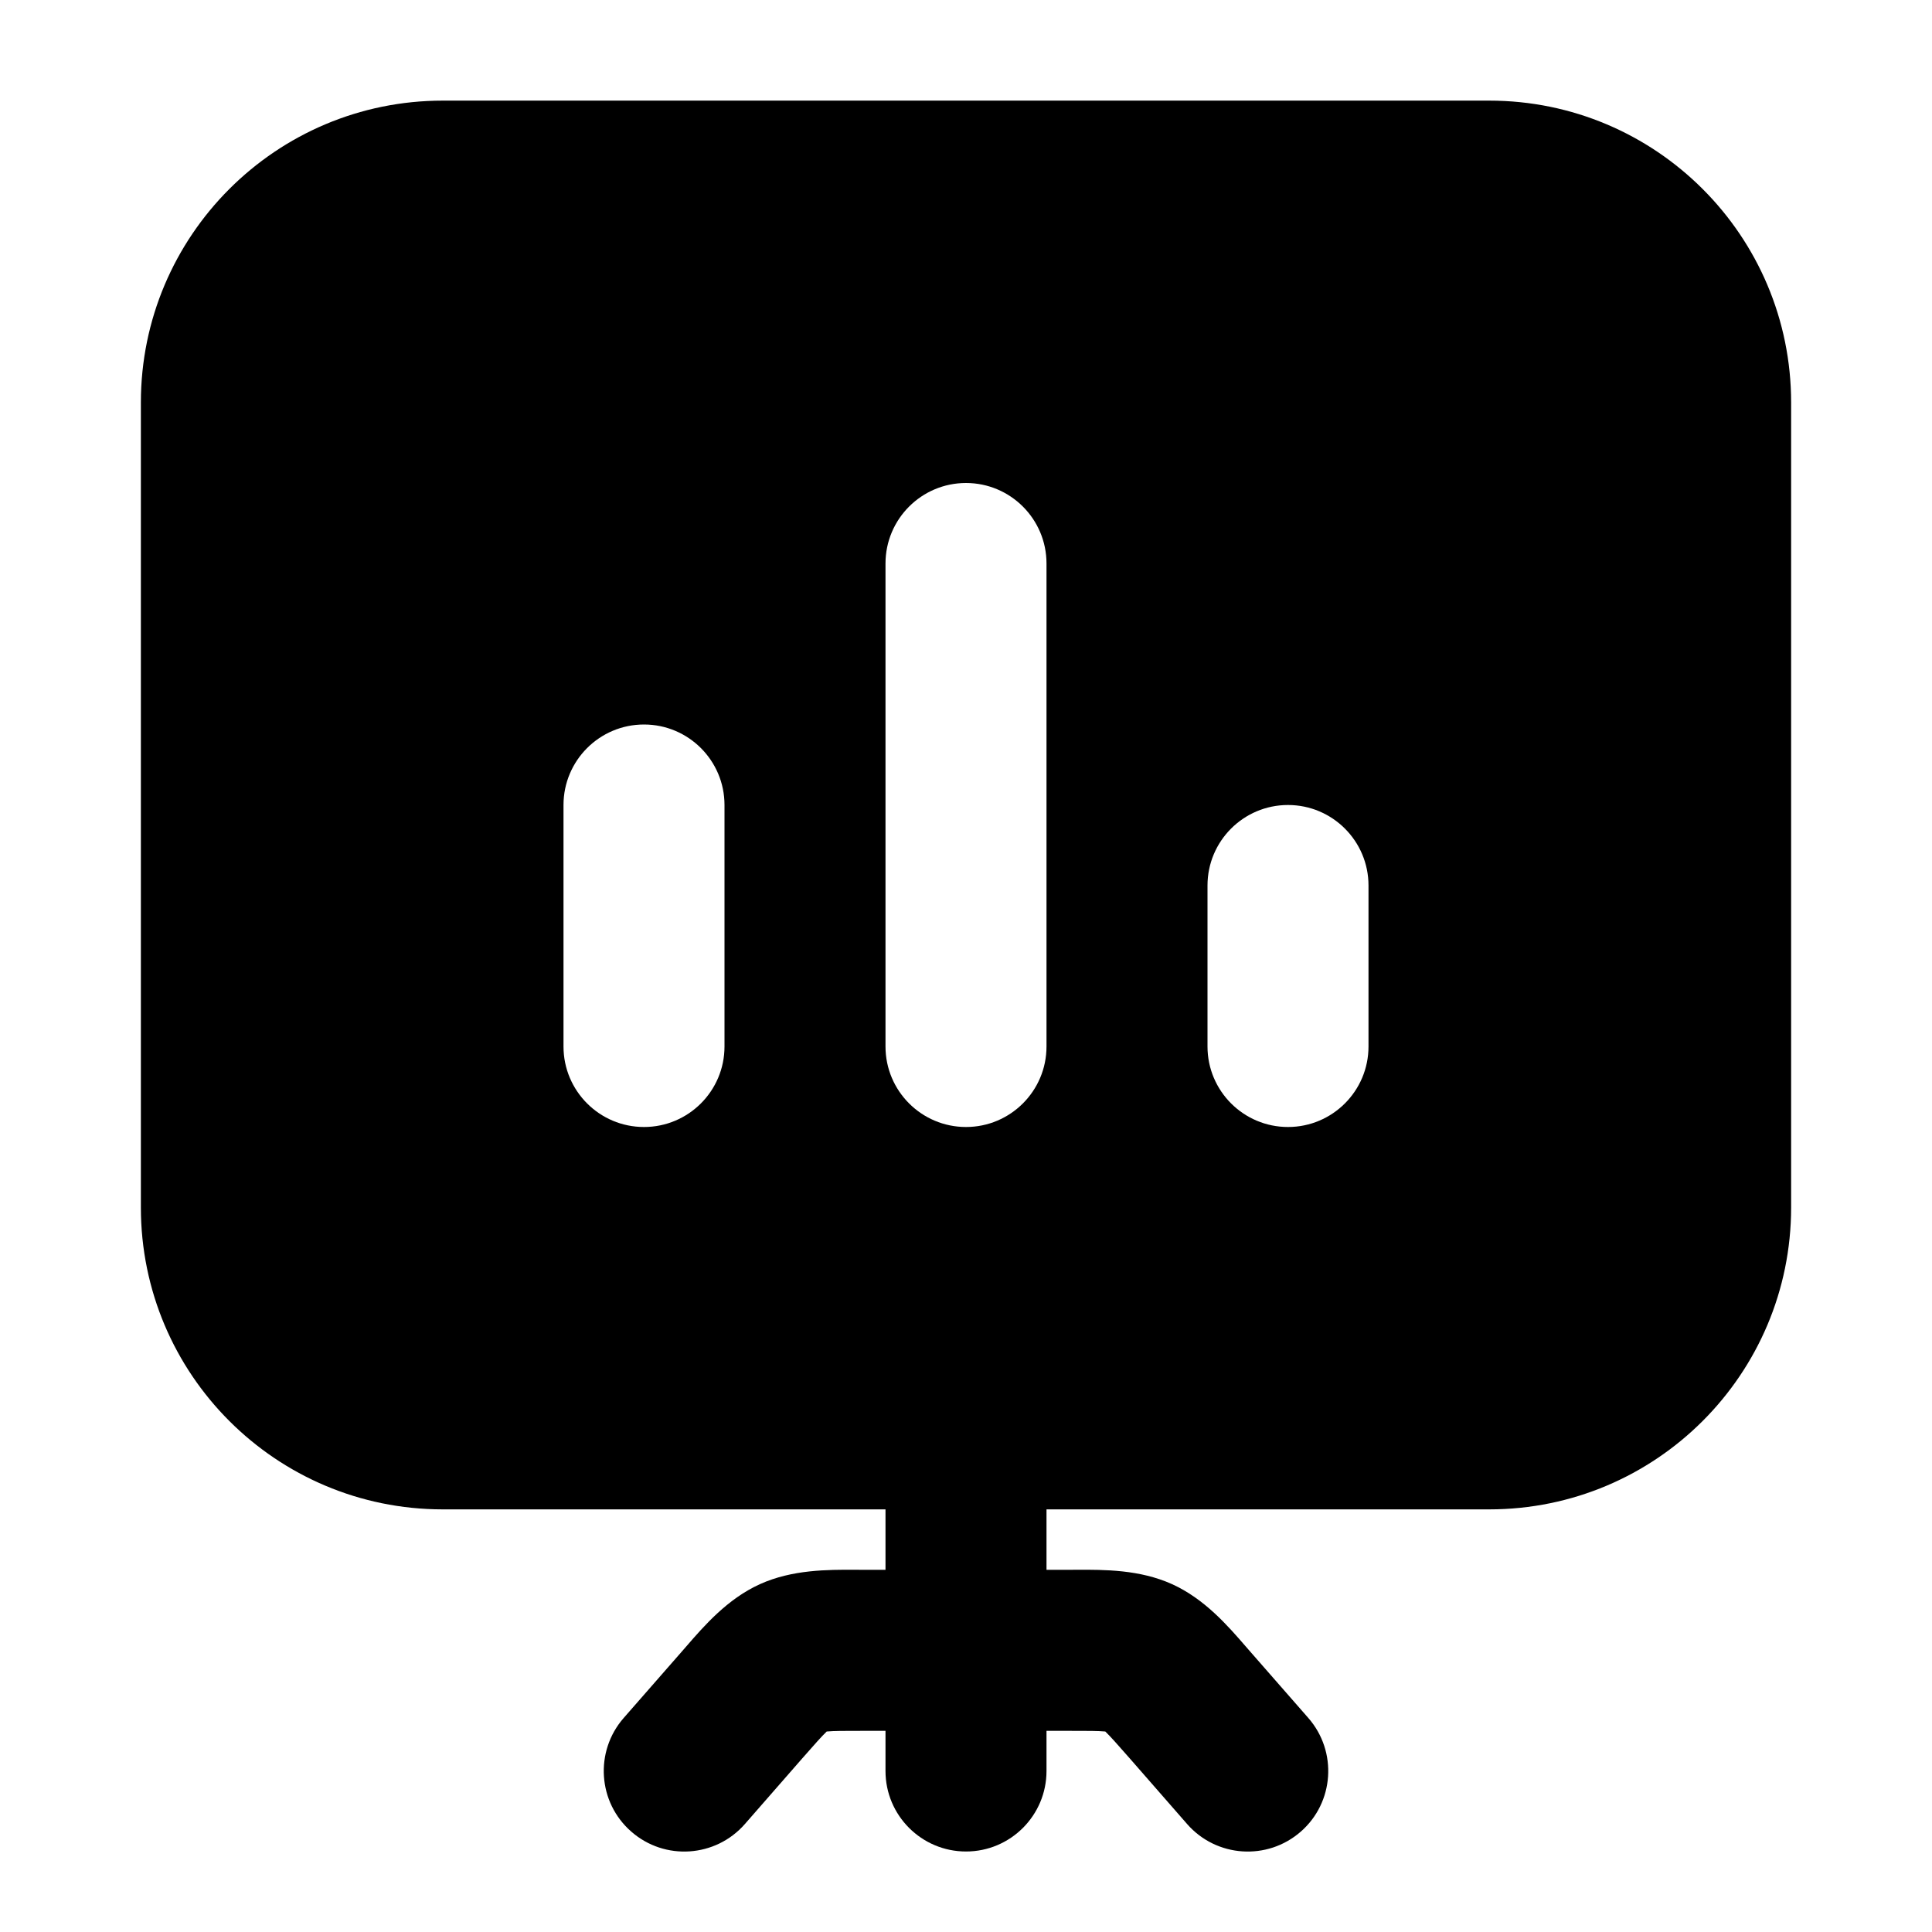 <svg width="24" height="24" viewBox="0 0 24 24" xmlns="http://www.w3.org/2000/svg">
    <path fill-rule="evenodd" clip-rule="evenodd" d="M12 17C12.552 17 13 17.448 13 18L13 22C13 22.552 12.552 23 12 23C11.448 23 11 22.552 11 22L11 18C11 17.448 11.448 17 12 17Z"/>
    <path fill-rule="evenodd" clip-rule="evenodd" d="M10.627 19.5C10.659 19.5 10.69 19.501 10.72 19.501H13.28C13.31 19.501 13.341 19.5 13.373 19.5C13.718 19.499 14.157 19.497 14.56 19.679C14.963 19.862 15.251 20.194 15.477 20.455C15.498 20.479 15.518 20.503 15.538 20.525L16.253 21.342C16.616 21.758 16.574 22.39 16.159 22.753C15.743 23.117 15.111 23.075 14.747 22.659L14.033 21.842C13.875 21.662 13.795 21.572 13.733 21.512C13.732 21.511 13.731 21.51 13.73 21.509C13.729 21.509 13.727 21.509 13.725 21.509C13.639 21.501 13.519 21.501 13.28 21.501H10.72C10.481 21.501 10.361 21.501 10.275 21.509C10.273 21.509 10.271 21.509 10.27 21.509C10.269 21.51 10.268 21.511 10.267 21.512C10.205 21.572 10.125 21.662 9.967 21.842L9.253 22.659C8.889 23.075 8.257 23.117 7.842 22.753C7.426 22.39 7.384 21.758 7.747 21.342L8.462 20.525C8.482 20.503 8.502 20.479 8.523 20.455C8.749 20.194 9.037 19.862 9.44 19.679C9.843 19.497 10.282 19.499 10.627 19.5Z"/>
    <path fill-rule="evenodd" clip-rule="evenodd" d="M5.5 1.25C3.429 1.25 1.75 2.929 1.75 5V15C1.75 17.071 3.429 18.75 5.5 18.75L18.5 18.75C20.571 18.75 22.25 17.071 22.25 15V5C22.25 2.929 20.571 1.25 18.5 1.25H5.5ZM13 7C13 6.448 12.552 6 12 6C11.448 6 11 6.448 11 7V13C11 13.552 11.448 14 12 14C12.552 14 13 13.552 13 13V7ZM9 10C9 9.448 8.552 9 8 9C7.448 9 7 9.448 7 10V13C7 13.552 7.448 14 8 14C8.552 14 9 13.552 9 13V10ZM17 11C17 10.448 16.552 10 16 10C15.448 10 15 10.448 15 11V13C15 13.552 15.448 14 16 14C16.552 14 17 13.552 17 13V11Z"/>
</svg>
